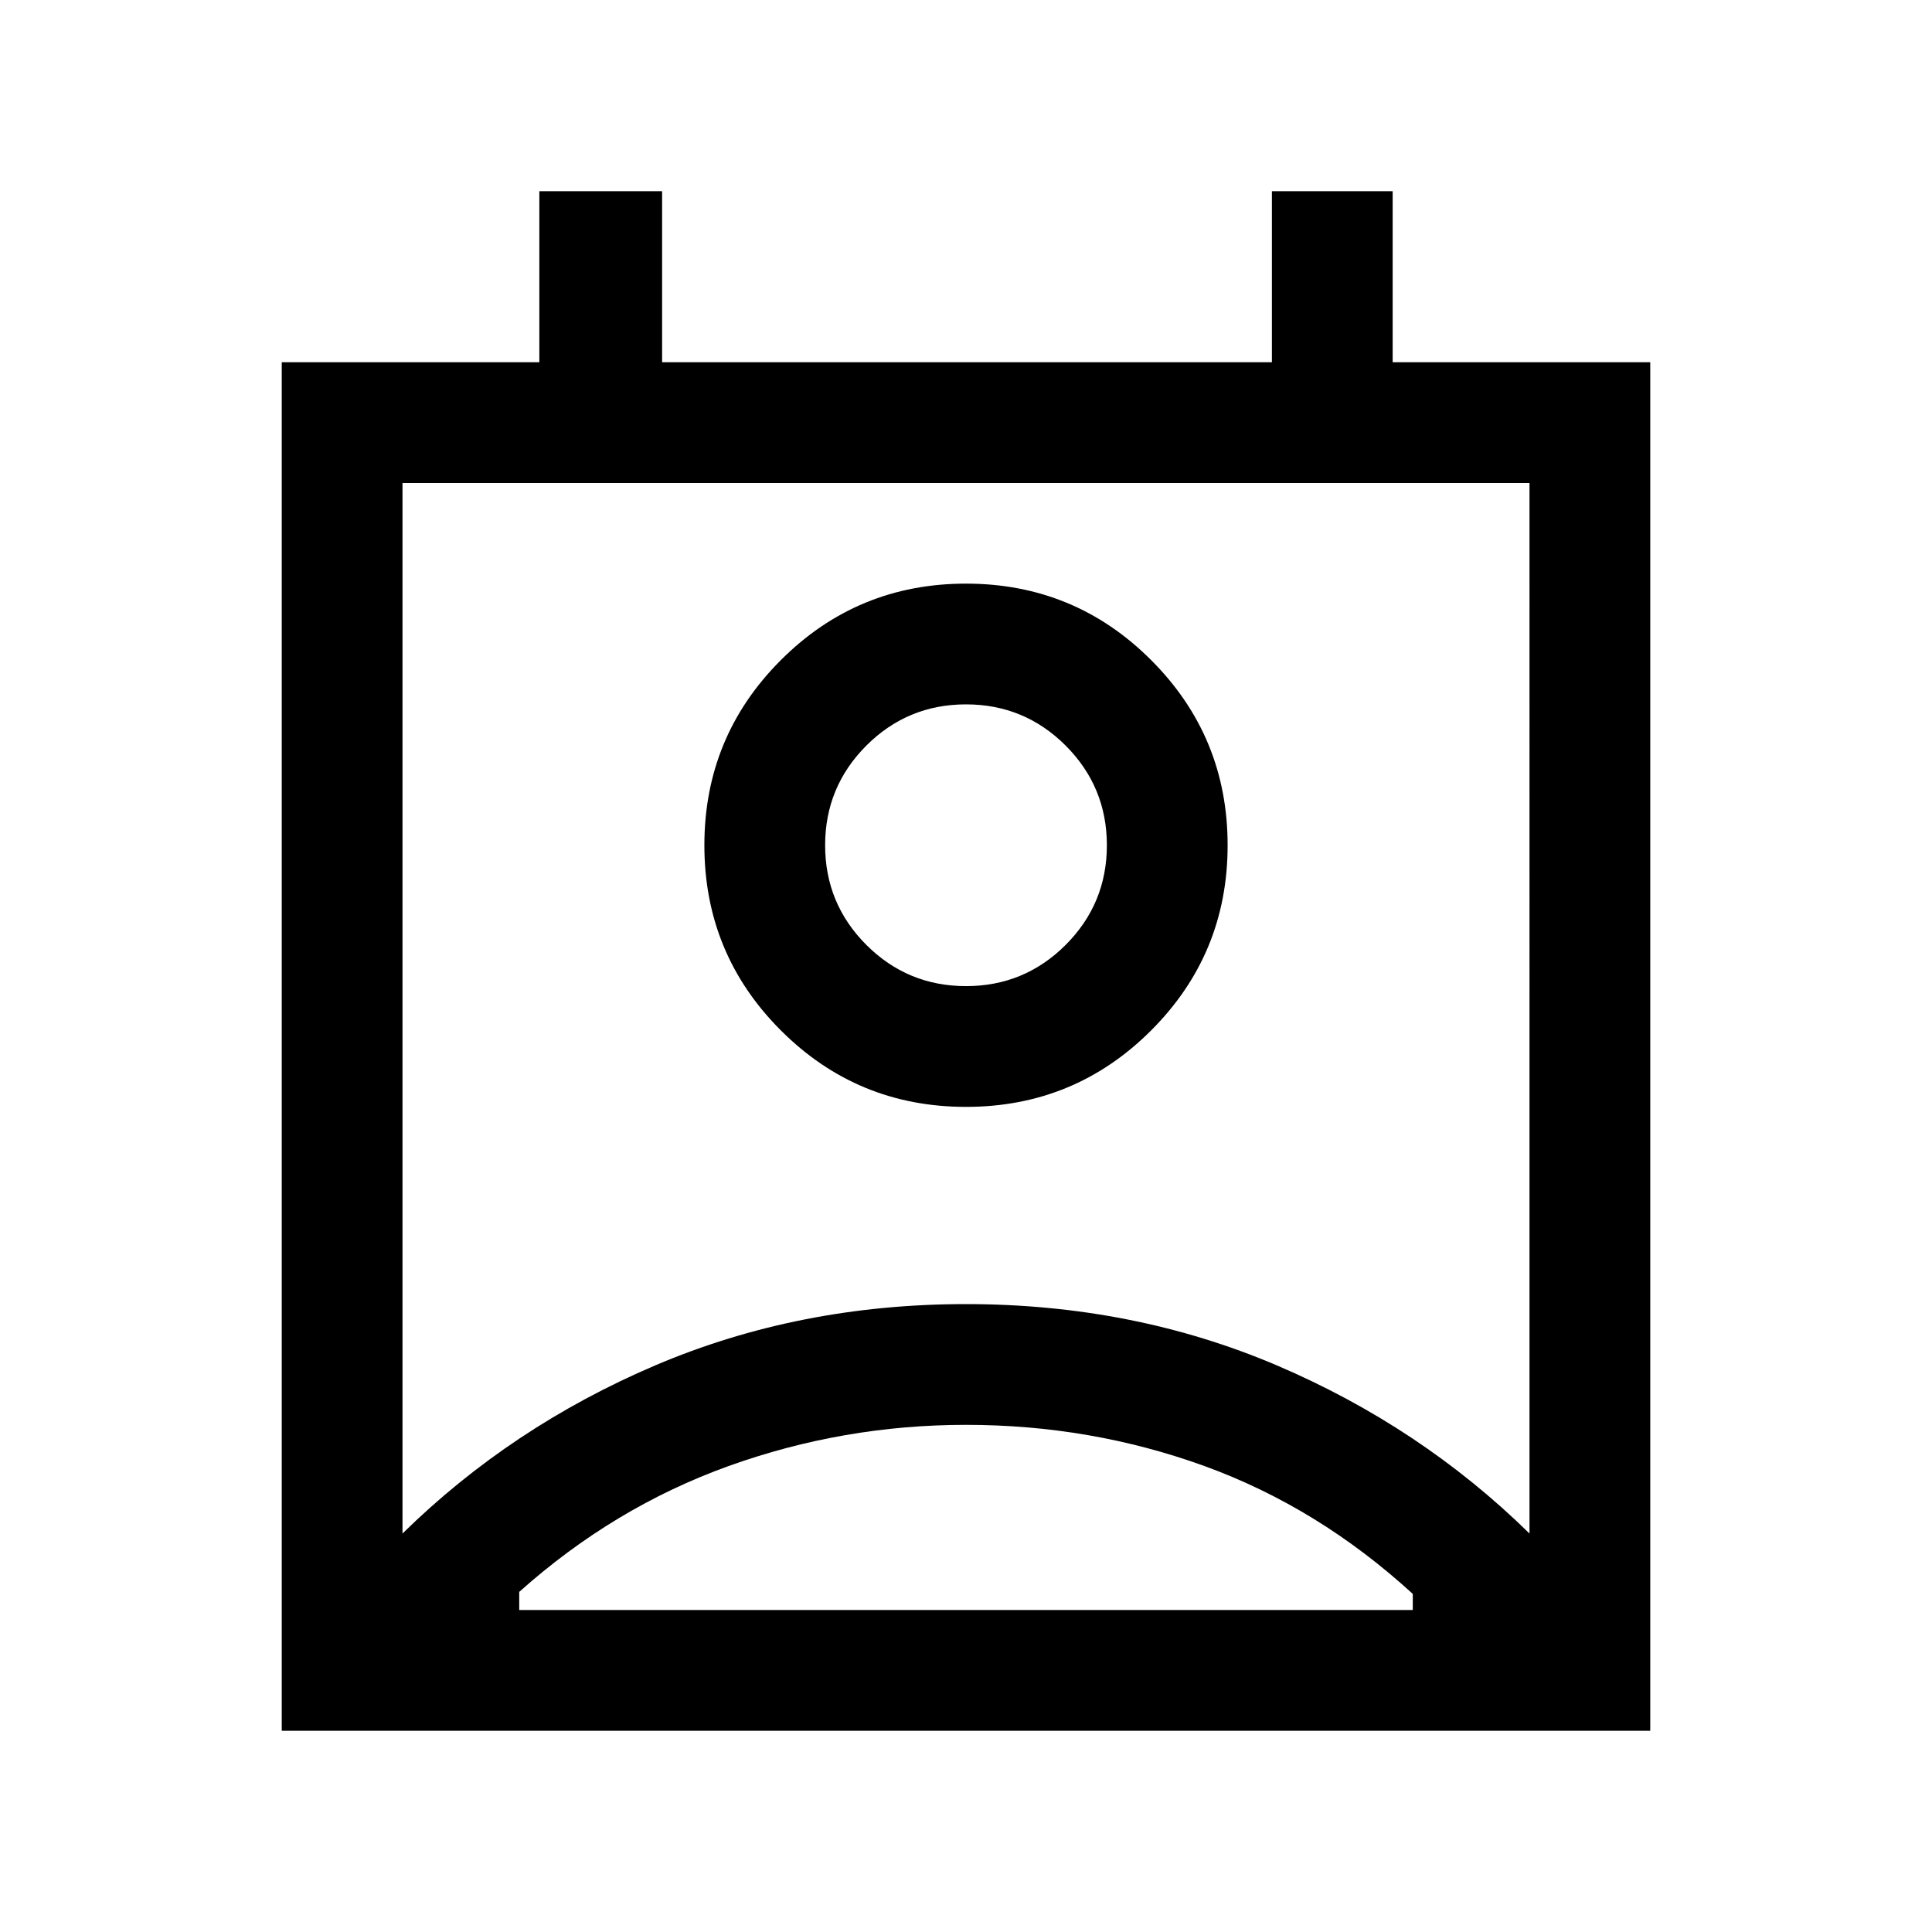 <svg xmlns="http://www.w3.org/2000/svg" viewBox="0 0 24 24"><path d="M6.45 20h11.1v-.2q-1.175-1.075-2.587-1.588Q13.55 17.7 12 17.7q-1.525 0-2.95.512-1.425.513-2.6 1.563ZM5 19.05q1.35-1.325 3.138-2.088Q9.925 16.2 12 16.2t3.863.762q1.787.763 3.137 2.088V6H5Zm7-5.3q-1.35 0-2.3-.95-.95-.95-.95-2.3 0-1.35.95-2.3.95-.95 2.3-.95 1.35 0 2.3.95.95.95.95 2.3 0 1.35-.95 2.3-.95.95-2.3.95Zm0-1.5q.725 0 1.238-.512.512-.513.512-1.238t-.512-1.238Q12.725 8.75 12 8.75t-1.238.512q-.512.513-.512 1.238t.512 1.238q.513.512 1.238.512ZM3.5 21.5v-17h3.2V2.375h1.525V4.5H15.8V2.375h1.5V4.5h3.2v17Zm8.5-11ZM6.45 20H17.55Z"/></svg>